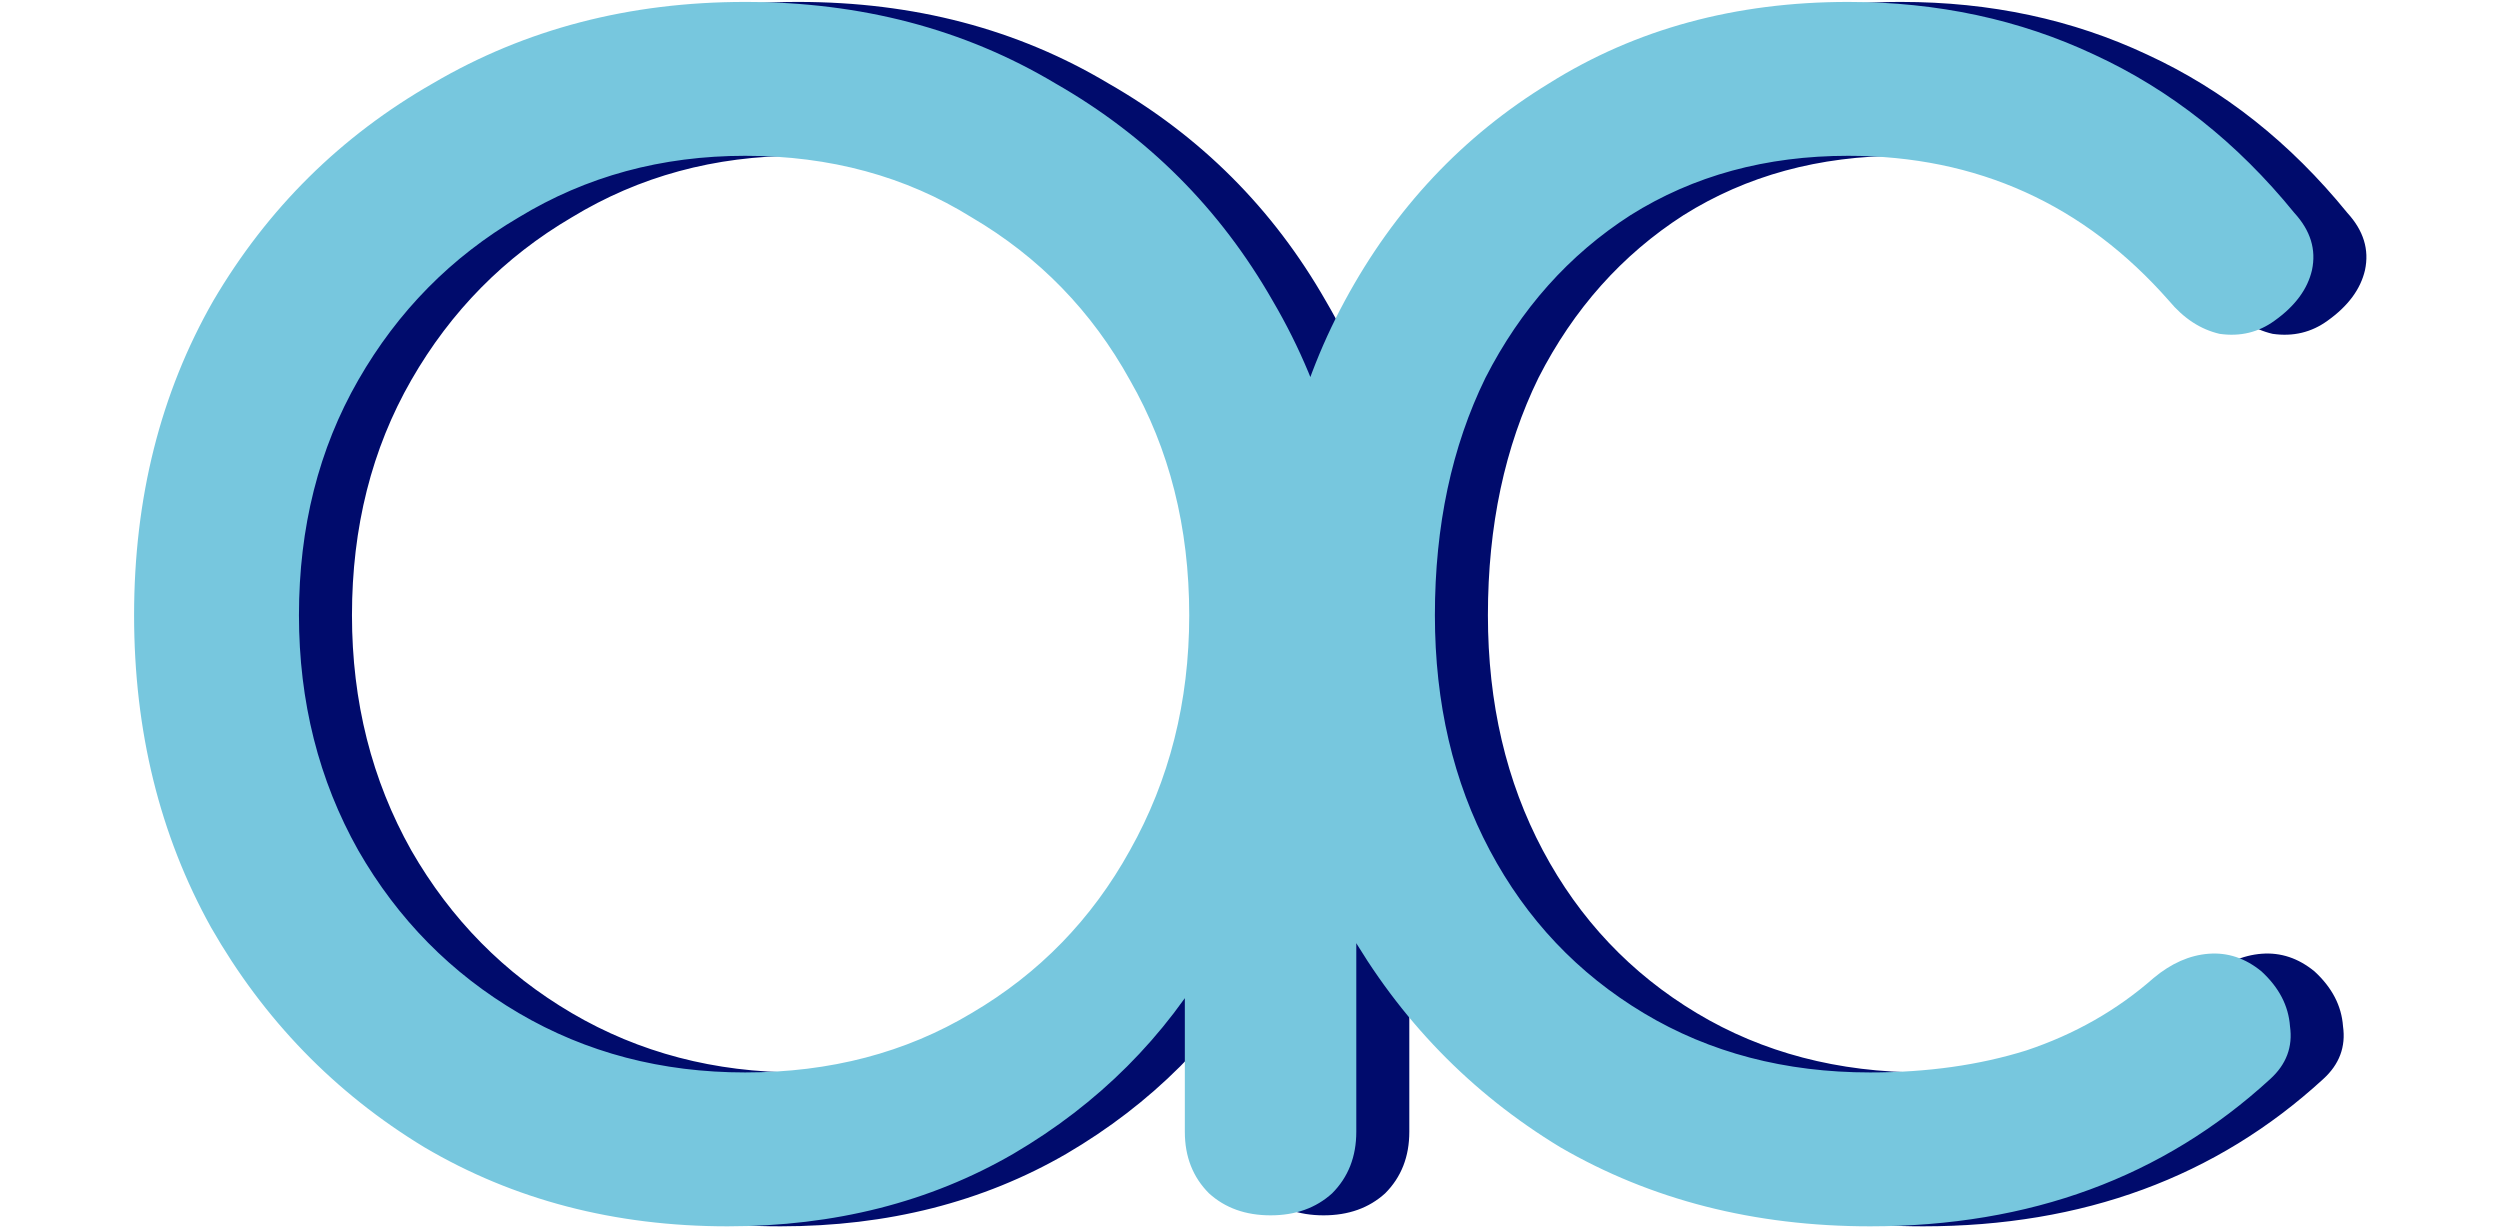 <svg width="613" height="301" viewBox="0 0 613 301" fill="none" xmlns="http://www.w3.org/2000/svg">
<path d="M191.409 300.695C163.74 300.695 138.946 294.227 117.027 281.291C95.108 267.996 77.68 250.029 64.744 227.391C52.167 204.753 45.879 179.24 45.879 150.853C45.879 122.106 52.347 96.414 65.283 73.776C78.578 51.138 96.545 33.351 119.183 20.415C141.821 7.12 167.334 0.472 195.721 0.472C224.108 0.472 249.441 7.12 271.72 20.415C294.358 33.351 312.145 51.138 325.081 73.776C338.376 96.414 345.204 122.106 345.563 150.853L328.854 163.789C328.854 189.661 322.745 213.018 310.528 233.859C298.67 254.341 282.32 270.691 261.479 282.908C240.997 294.766 217.64 300.695 191.409 300.695ZM195.721 262.965C216.562 262.965 235.068 258.114 251.238 248.412C267.767 238.71 280.703 225.415 290.046 208.526C299.748 191.278 304.599 172.054 304.599 150.853C304.599 129.293 299.748 110.069 290.046 93.18C280.703 76.291 267.767 62.996 251.238 53.294C235.068 43.233 216.562 38.202 195.721 38.202C175.239 38.202 156.733 43.233 140.204 53.294C123.675 62.996 110.559 76.291 100.857 93.18C91.155 110.069 86.304 129.293 86.304 150.853C86.304 172.054 91.155 191.278 100.857 208.526C110.559 225.415 123.675 238.71 140.204 248.412C156.733 258.114 175.239 262.965 195.721 262.965ZM324.542 298C318.433 298 313.403 296.203 309.45 292.61C305.497 288.657 303.521 283.627 303.521 277.518V185.349L313.762 142.768L345.563 150.853V277.518C345.563 283.627 343.587 288.657 339.634 292.61C335.681 296.203 330.651 298 324.542 298ZM471.558 300.695C443.171 300.695 417.838 294.227 395.559 281.291C373.64 267.996 356.212 250.029 343.276 227.391C330.7 204.753 324.411 179.24 324.411 150.853C324.411 122.106 330.52 96.414 342.737 73.776C354.955 51.138 371.664 33.351 392.864 20.415C414.065 7.12 438.5 0.472 466.168 0.472C488.088 0.472 508.21 4.784 526.536 13.408C545.222 22.032 561.571 34.968 575.585 52.216C579.538 56.528 580.975 61.199 579.897 66.23C578.819 70.901 575.765 75.034 570.734 78.627C566.782 81.502 562.29 82.58 557.259 81.861C552.588 80.783 548.456 78.088 544.862 73.776C524.021 50.06 497.79 38.202 466.168 38.202C446.046 38.202 428.259 43.053 412.807 52.755C397.715 62.457 385.857 75.752 377.233 92.641C368.969 109.53 364.836 128.934 364.836 150.853C364.836 172.413 369.328 191.637 378.311 208.526C387.295 225.415 399.871 238.71 416.041 248.412C432.211 258.114 450.717 262.965 471.558 262.965C485.572 262.965 498.329 261.168 509.827 257.575C521.685 253.622 532.106 247.693 541.089 239.788C545.401 236.195 549.893 234.218 554.564 233.859C559.236 233.5 563.548 234.937 567.5 238.171C571.812 242.124 574.148 246.615 574.507 251.646C575.226 256.677 573.609 260.989 569.656 264.582C543.425 288.657 510.726 300.695 471.558 300.695Z" fill="#000B6C"/>
<path d="M178.409 300.695C150.74 300.695 125.946 294.227 104.027 281.291C82.108 267.996 64.68 250.029 51.744 227.391C39.167 204.753 32.879 179.24 32.879 150.853C32.879 122.106 39.347 96.414 52.283 73.776C65.578 51.138 83.545 33.351 106.183 20.415C128.821 7.12 154.334 0.472 182.721 0.472C211.108 0.472 236.441 7.12 258.72 20.415C281.358 33.351 299.145 51.138 312.081 73.776C325.376 96.414 332.204 122.106 332.563 150.853L315.854 163.789C315.854 189.661 309.745 213.018 297.528 233.859C285.67 254.341 269.32 270.691 248.479 282.908C227.997 294.766 204.64 300.695 178.409 300.695ZM182.721 262.965C203.562 262.965 222.068 258.114 238.238 248.412C254.767 238.71 267.703 225.415 277.046 208.526C286.748 191.278 291.599 172.054 291.599 150.853C291.599 129.293 286.748 110.069 277.046 93.18C267.703 76.291 254.767 62.996 238.238 53.294C222.068 43.233 203.562 38.202 182.721 38.202C162.239 38.202 143.733 43.233 127.204 53.294C110.675 62.996 97.559 76.291 87.857 93.18C78.155 110.069 73.304 129.293 73.304 150.853C73.304 172.054 78.155 191.278 87.857 208.526C97.559 225.415 110.675 238.71 127.204 248.412C143.733 258.114 162.239 262.965 182.721 262.965ZM311.542 298C305.433 298 300.403 296.203 296.45 292.61C292.497 288.657 290.521 283.627 290.521 277.518V185.349L300.762 142.768L332.563 150.853V277.518C332.563 283.627 330.587 288.657 326.634 292.61C322.681 296.203 317.651 298 311.542 298ZM458.558 300.695C430.171 300.695 404.838 294.227 382.559 281.291C360.64 267.996 343.212 250.029 330.276 227.391C317.7 204.753 311.411 179.24 311.411 150.853C311.411 122.106 317.52 96.414 329.737 73.776C341.955 51.138 358.664 33.351 379.864 20.415C401.065 7.12 425.5 0.472 453.168 0.472C475.088 0.472 495.21 4.784 513.536 13.408C532.222 22.032 548.571 34.968 562.585 52.216C566.538 56.528 567.975 61.199 566.897 66.23C565.819 70.901 562.765 75.034 557.734 78.627C553.782 81.502 549.29 82.58 544.259 81.861C539.588 80.783 535.456 78.088 531.862 73.776C511.021 50.06 484.79 38.202 453.168 38.202C433.046 38.202 415.259 43.053 399.807 52.755C384.715 62.457 372.857 75.752 364.233 92.641C355.969 109.53 351.836 128.934 351.836 150.853C351.836 172.413 356.328 191.637 365.311 208.526C374.295 225.415 386.871 238.71 403.041 248.412C419.211 258.114 437.717 262.965 458.558 262.965C472.572 262.965 485.329 261.168 496.827 257.575C508.685 253.622 519.106 247.693 528.089 239.788C532.401 236.195 536.893 234.218 541.564 233.859C546.236 233.5 550.548 234.937 554.5 238.171C558.812 242.124 561.148 246.615 561.507 251.646C562.226 256.677 560.609 260.989 556.656 264.582C530.425 288.657 497.726 300.695 458.558 300.695Z" fill="#77C7DE"/>
</svg>
